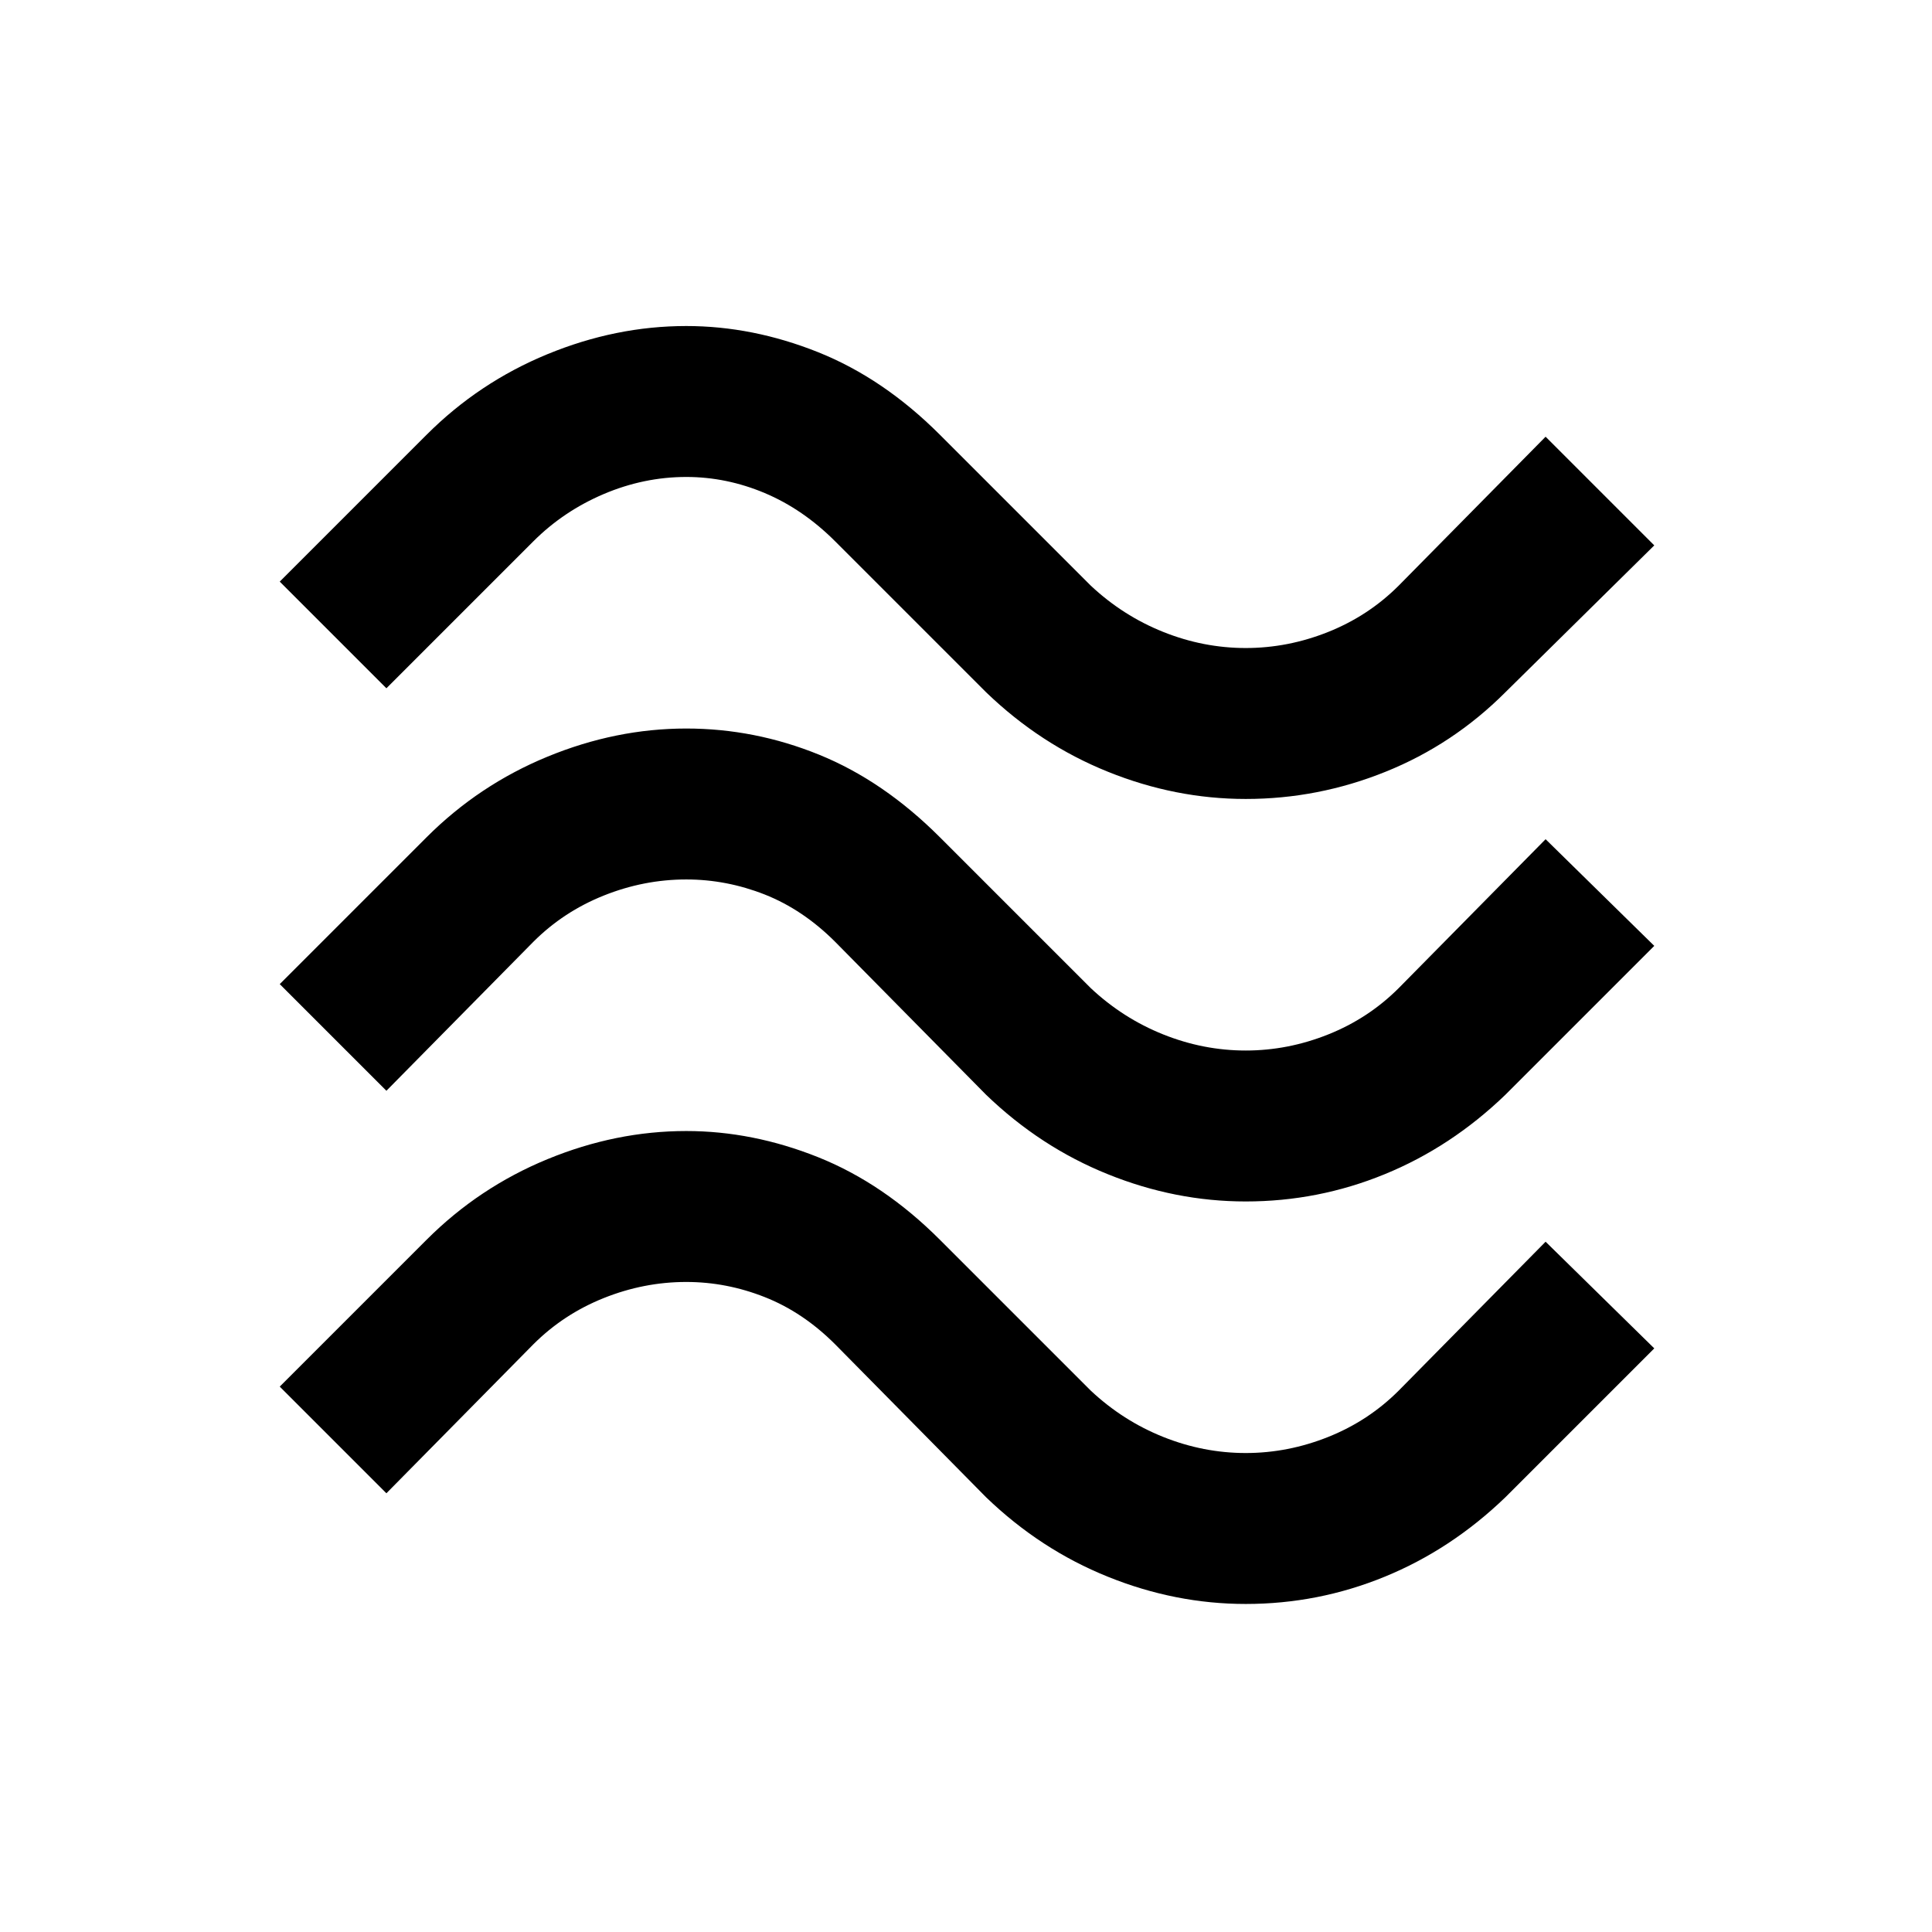 <svg xmlns="http://www.w3.org/2000/svg" height="24" width="24"><path d="M4.8 8.55 3.475 7.225 5.3 5.4q.65-.65 1.5-1t1.725-.35q.825 0 1.638.325.812.325 1.512 1.025l1.875 1.875q.4.375.9.575.5.2 1.025.2.525 0 1.025-.2.5-.2.875-.575l1.825-1.85 1.35 1.35L18.7 8.6q-.65.65-1.488.987-.837.338-1.737.338-.875 0-1.712-.338-.838-.337-1.513-.987l-1.875-1.875q-.4-.4-.875-.6-.475-.2-.975-.2-.525 0-1.025.212-.5.213-.875.588Zm0 5-1.325-1.325L5.3 10.4q.65-.65 1.5-1t1.725-.35q.85 0 1.65.325.8.325 1.5 1.025l1.875 1.875q.4.375.9.575.5.2 1.025.2.525 0 1.025-.2.5-.2.875-.575l1.825-1.85 1.35 1.325-1.85 1.85q-.675.65-1.5.987-.825.338-1.725.338-.875 0-1.712-.338-.838-.337-1.513-.987l-1.875-1.9q-.4-.4-.875-.588-.475-.187-.975-.187-.525 0-1.025.2-.5.2-.875.575Zm0 5-1.325-1.325L5.3 15.4q.65-.65 1.5-1t1.725-.35q.825 0 1.638.325.812.325 1.512 1.025l1.875 1.875q.4.375.9.575.5.2 1.025.2.525 0 1.025-.2.5-.2.875-.575l1.825-1.85 1.35 1.325-1.85 1.85q-.675.65-1.5.987-.825.338-1.725.338-.875 0-1.712-.338-.838-.337-1.513-.987l-1.875-1.9q-.4-.4-.875-.587-.475-.188-.975-.188-.525 0-1.025.2-.5.2-.875.575Z"/></svg>